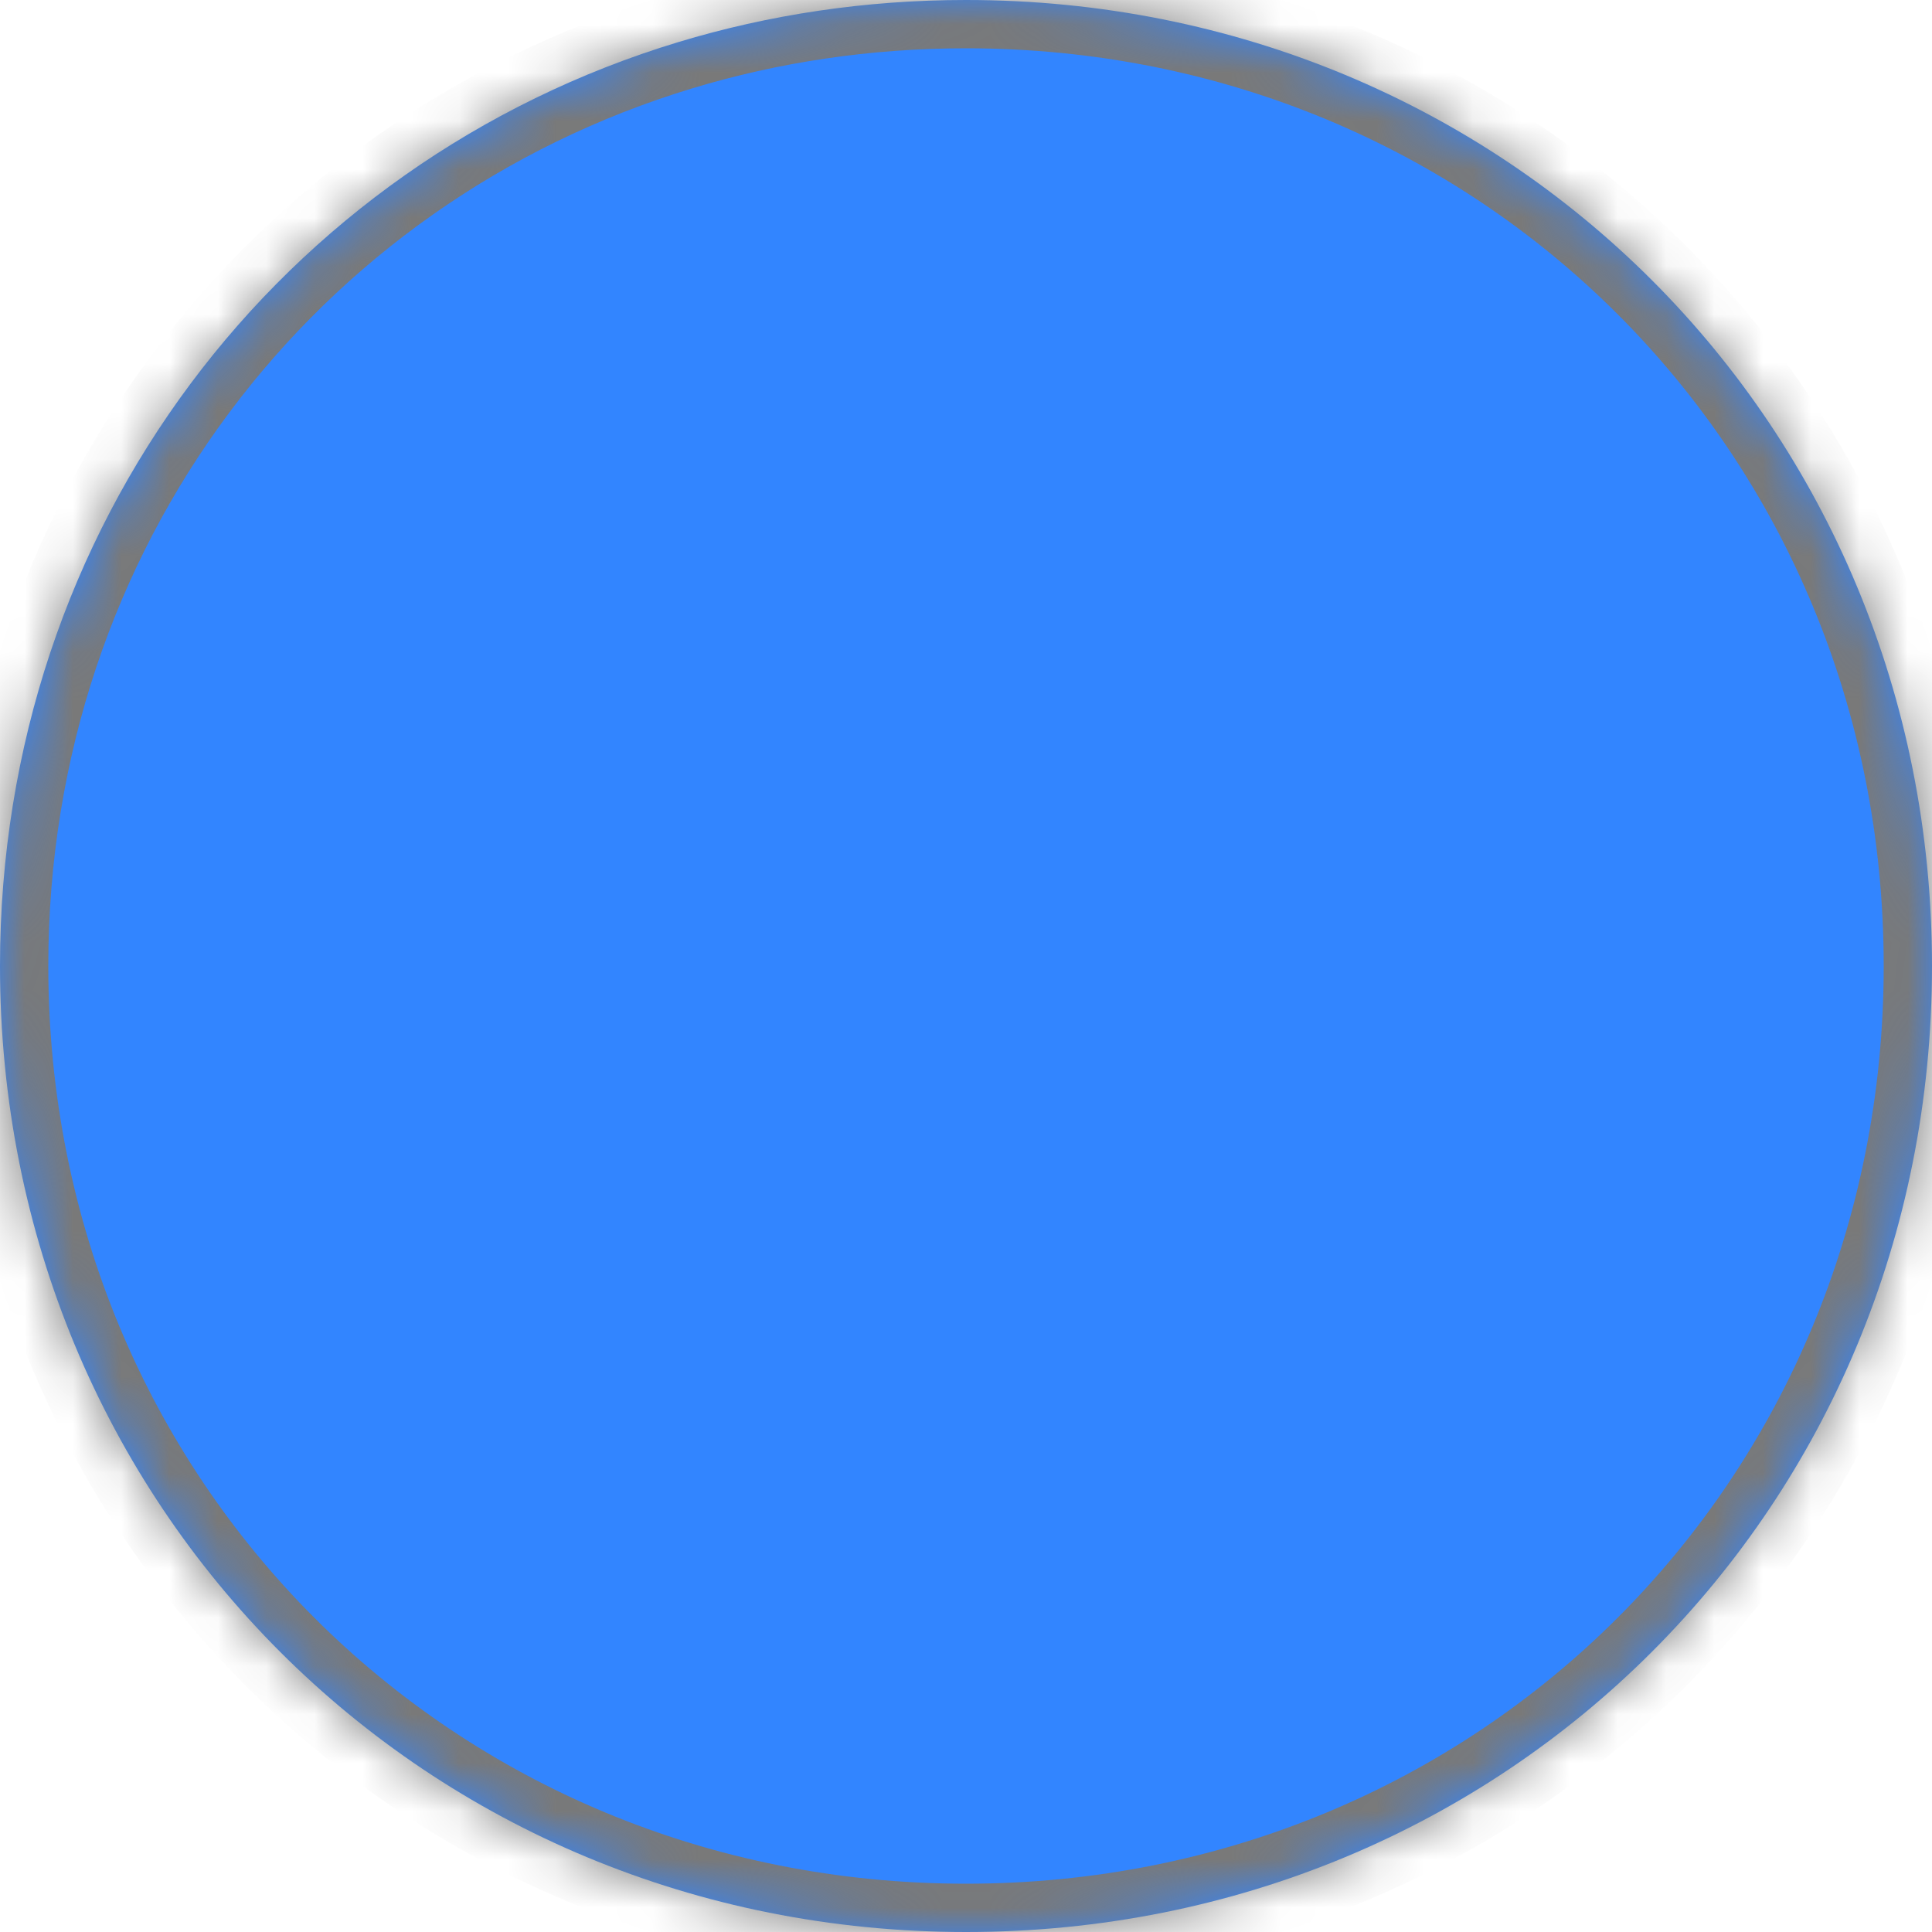 ﻿<?xml version="1.0" encoding="utf-8"?>
<svg version="1.1" xmlns:xlink="http://www.w3.org/1999/xlink" width="40px" height="40px" xmlns="http://www.w3.org/2000/svg">
  <defs>
    <mask fill="white" id="clip609">
      <path d="M 0 20  C 0 10.881  5.833 3.354  14.046 0.871  C 15.92 0.304  17.919 0  20 0  C 31.2 0  40 8.8  40 20  C 40 31.2  31.2 40  20 40  C 8.8 40  0 31.2  0 20  Z " fill-rule="evenodd" />
    </mask>
  </defs>
  <g transform="matrix(1 0 0 1 -21 -1 )">
    <path d="M 0 20  C 0 10.881  5.833 3.354  14.046 0.871  C 15.92 0.304  17.919 0  20 0  C 31.2 0  40 8.8  40 20  C 40 31.2  31.2 40  20 40  C 8.8 40  0 31.2  0 20  Z " fill-rule="nonzero" fill="#3285ff" stroke="none" transform="matrix(1 0 0 1 21 1 )" />
    <path d="M 0 20  C 0 10.881  5.833 3.354  14.046 0.871  C 15.92 0.304  17.919 0  20 0  C 31.2 0  40 8.8  40 20  C 40 31.2  31.2 40  20 40  C 8.8 40  0 31.2  0 20  Z " stroke-width="2" stroke="#797979" fill="none" transform="matrix(1 0 0 1 21 1 )" mask="url(#clip609)" />
  </g>
</svg>